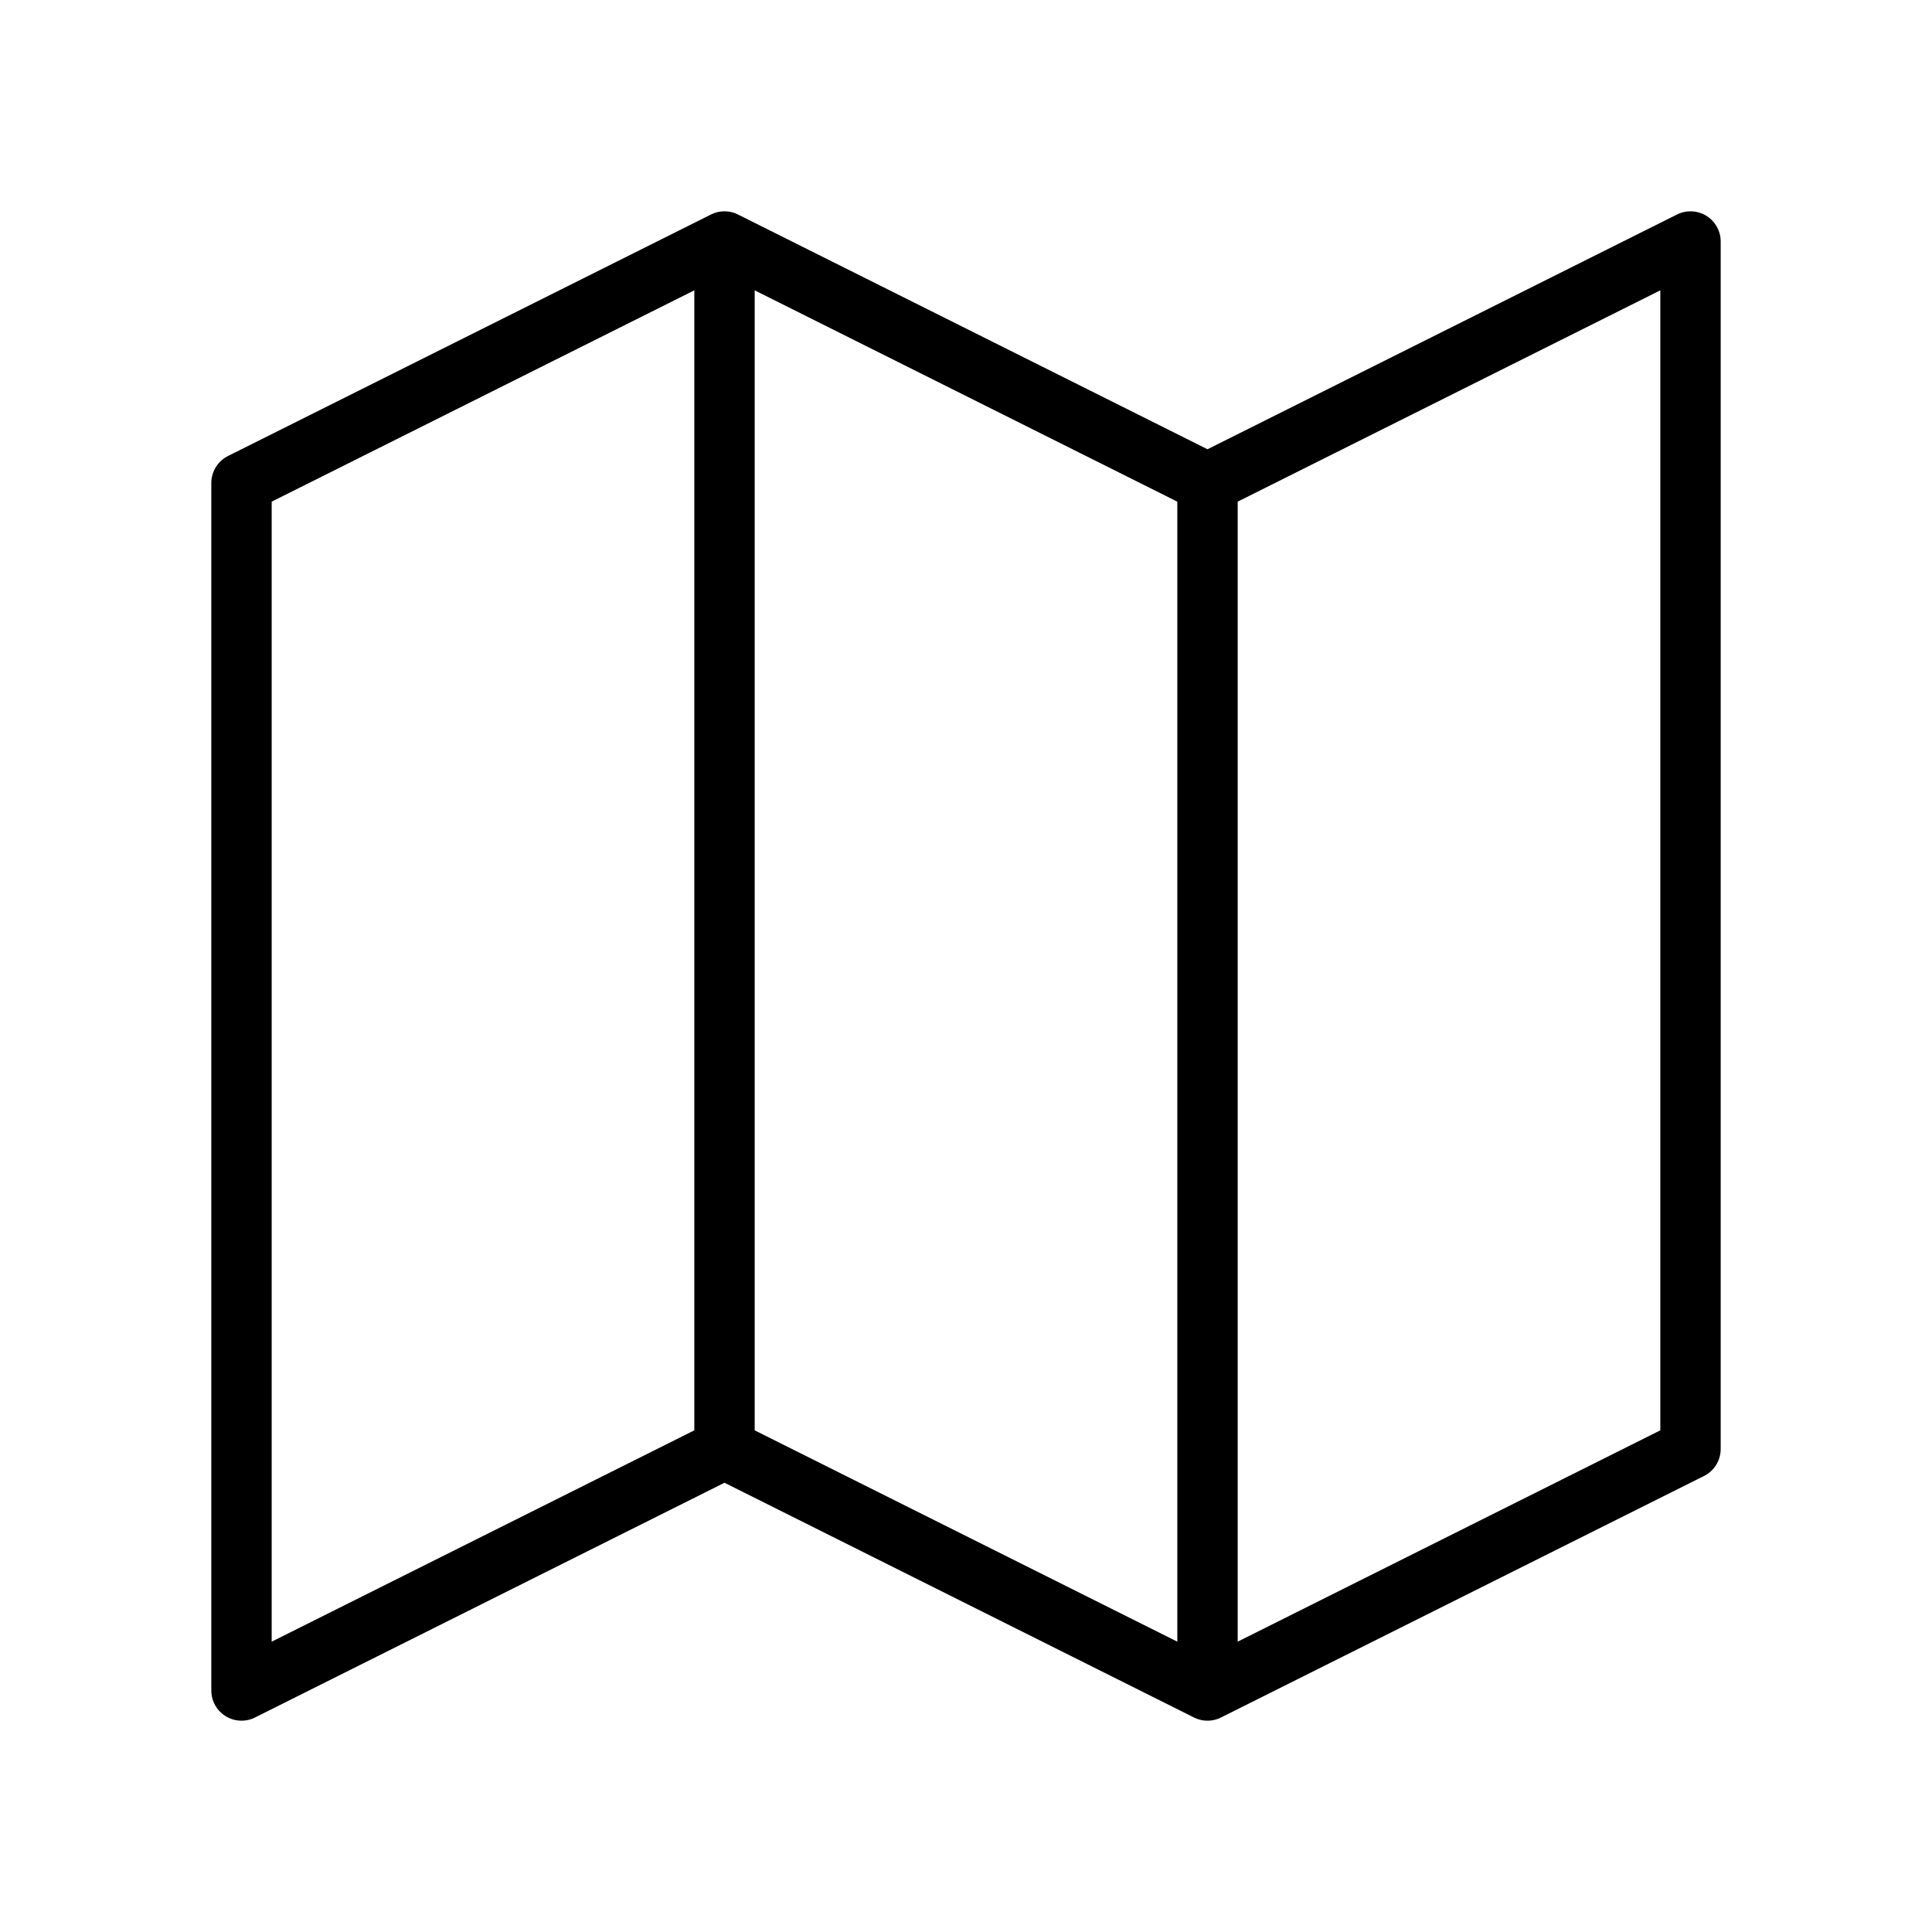 <svg width="100%" height="100%" viewBox="0 0 32 32" fill="none" xmlns="http://www.w3.org/2000/svg">
<path d="M20 8V28M20 8L28 4V24L20 28M20 8L12 4M20 28L12 24M12 24L4 28V8L12 4M12 24V4" stroke="current" stroke-linecap="round" stroke-linejoin="round"/>
</svg>
